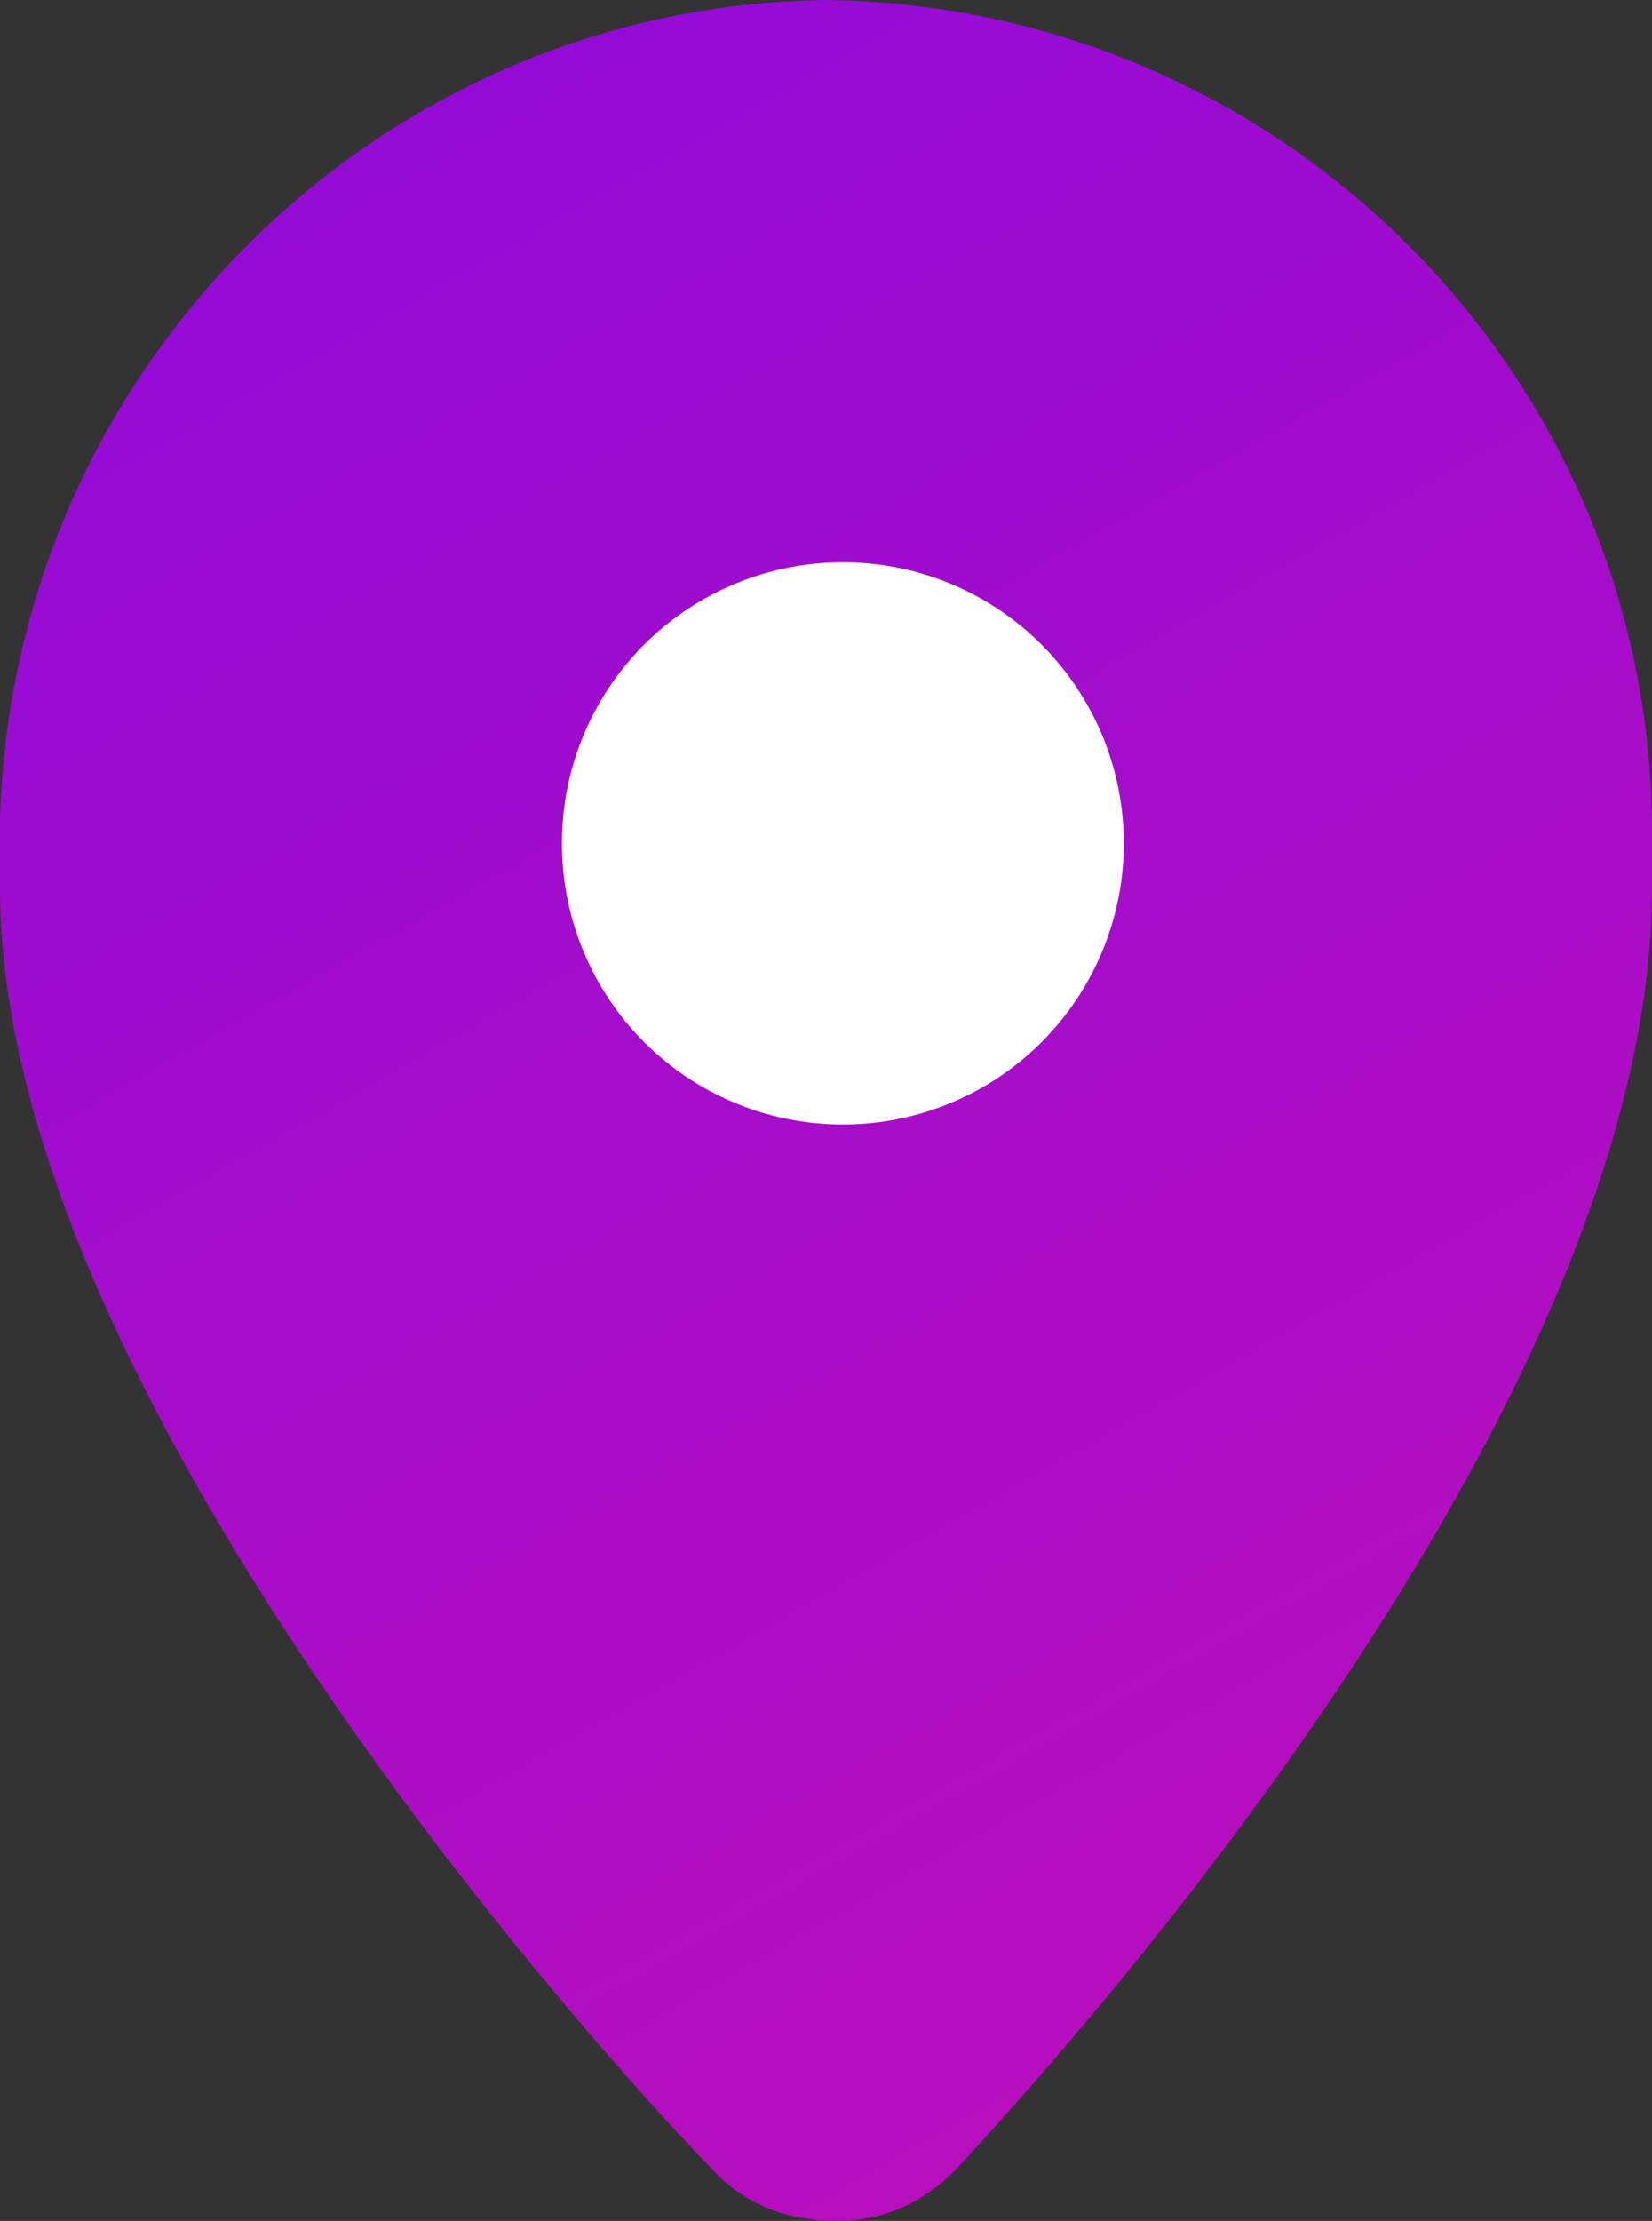 <?xml version="1.0" encoding="utf-8"?>
<!-- Generator: Adobe Illustrator 19.2.0, SVG Export Plug-In . SVG Version: 6.00 Build 0)  -->
<svg version="1.1" id="Layer_1" xmlns="http://www.w3.org/2000/svg" xmlns:xlink="http://www.w3.org/1999/xlink" x="0px" y="0px"
	 viewBox="0 0 29.4 39.5" style="enable-background:new 0 0 29.4 39.5;" xml:space="preserve">
<rect x="0" y="0" width="29.4" height="39.5" fill="#333333" stroke="none"/>
<style type="text/css">
	.st0{fill:url(#Shape_1_);}
	.st1{fill:#FFFFFF;}
</style>
<title>Share page - map icon</title>
<g id="Page-1">
	<g id="map-icon">
		
			<linearGradient id="Shape_1_" gradientUnits="userSpaceOnUse" x1="-93.867" y1="4.606" x2="-94.357" y2="3.426" gradientTransform="matrix(29.4 0 0 39.55 2783.2 -138.42)">
			<stop  offset="0" style="stop-color:#BF0FB8"/>
			<stop  offset="1" style="stop-color:#910BD9"/>
		</linearGradient>
		<path id="Shape" class="st0" d="M14.9,39.5c-0.9,0-1.7-0.3-2.3-1C11.6,37.5,0,25.1,0,15.8v-1.2C0.2,6.6,6.7,0.1,14.7,0
			c8.2,0.1,14.8,6.8,14.7,15c0,0,0,0,0,0v0.8c0,9.6-11.4,21.7-12.4,22.8C16.4,39.2,15.7,39.5,14.9,39.5z"/>
		<circle id="Oval" class="st1" cx="15" cy="15" r="5"/>
	</g>
</g>
</svg>
